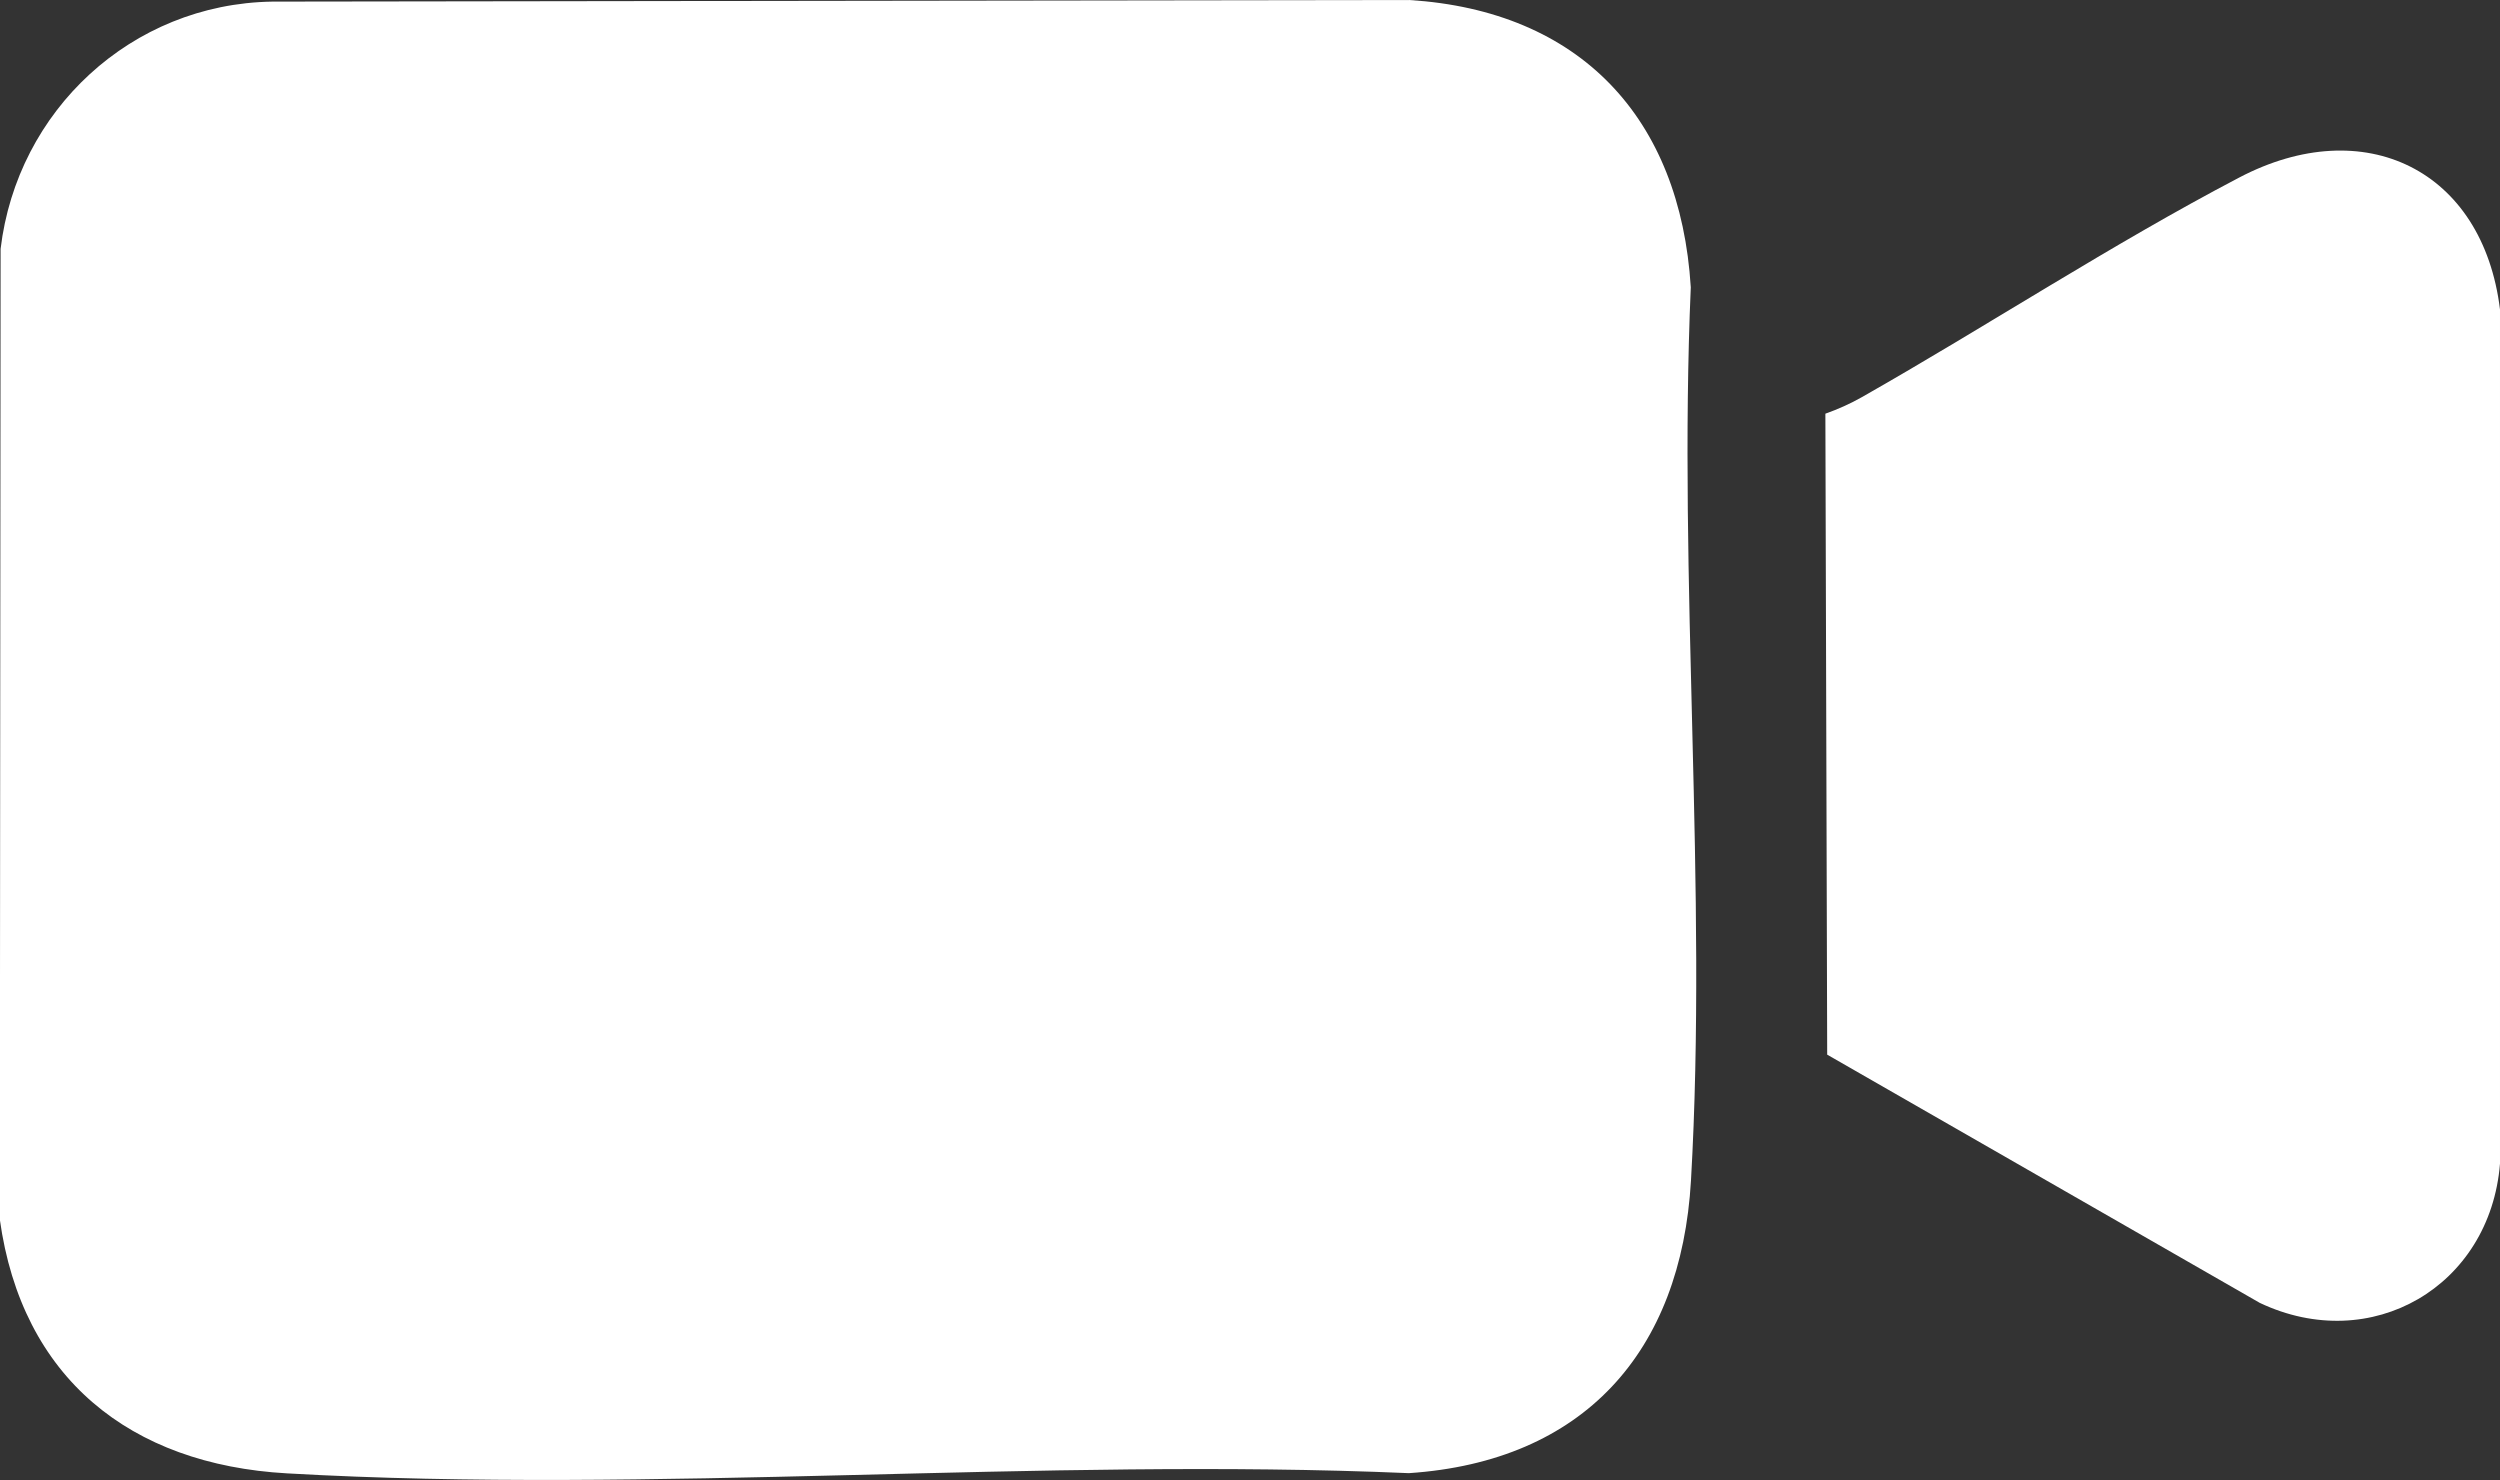 <?xml version="1.0" encoding="UTF-8"?>
<svg id="Layer_1" xmlns="http://www.w3.org/2000/svg" version="1.1" viewBox="0 0 1240.7 734.5">
  <rect x="0" y="0" width="1240.7" height="734.5" fill="#333333" stroke="none"/>
  <!-- Generator: Adobe Illustrator 29.8.2, SVG Export Plug-In . SVG Version: 2.1.1 Build 3)  -->
  <defs>
    <style>
      .st0 {
        fill: #fff;
      }
    </style>
  </defs>
  <path class="st0" d="M135.1.8l564.2-.8c84.9,5.3,134.6,58.5,139.8,142.6-6.3,145.7,8.4,298.4.1,443.2-4.9,85.3-53.4,139.5-140,145.3-183-7.9-374.8,10.5-556.8.1-77.8-4.4-131.6-47.3-142.5-126.1L.3,123.5C8.5,54.8,65.2,1.9,135.1.8Z"/>
  <path class="st0" d="M905.9,205.3c6.2-2.2,12.3-4.9,18.1-8.2,62.3-35.4,124.1-75.9,187.3-109,62-32.5,120.9-3.9,129.4,65.5v423.9c-4.9,61-63.9,95.3-119.2,69.1l-214.7-123.2-.9-318.1Z"/>
</svg>